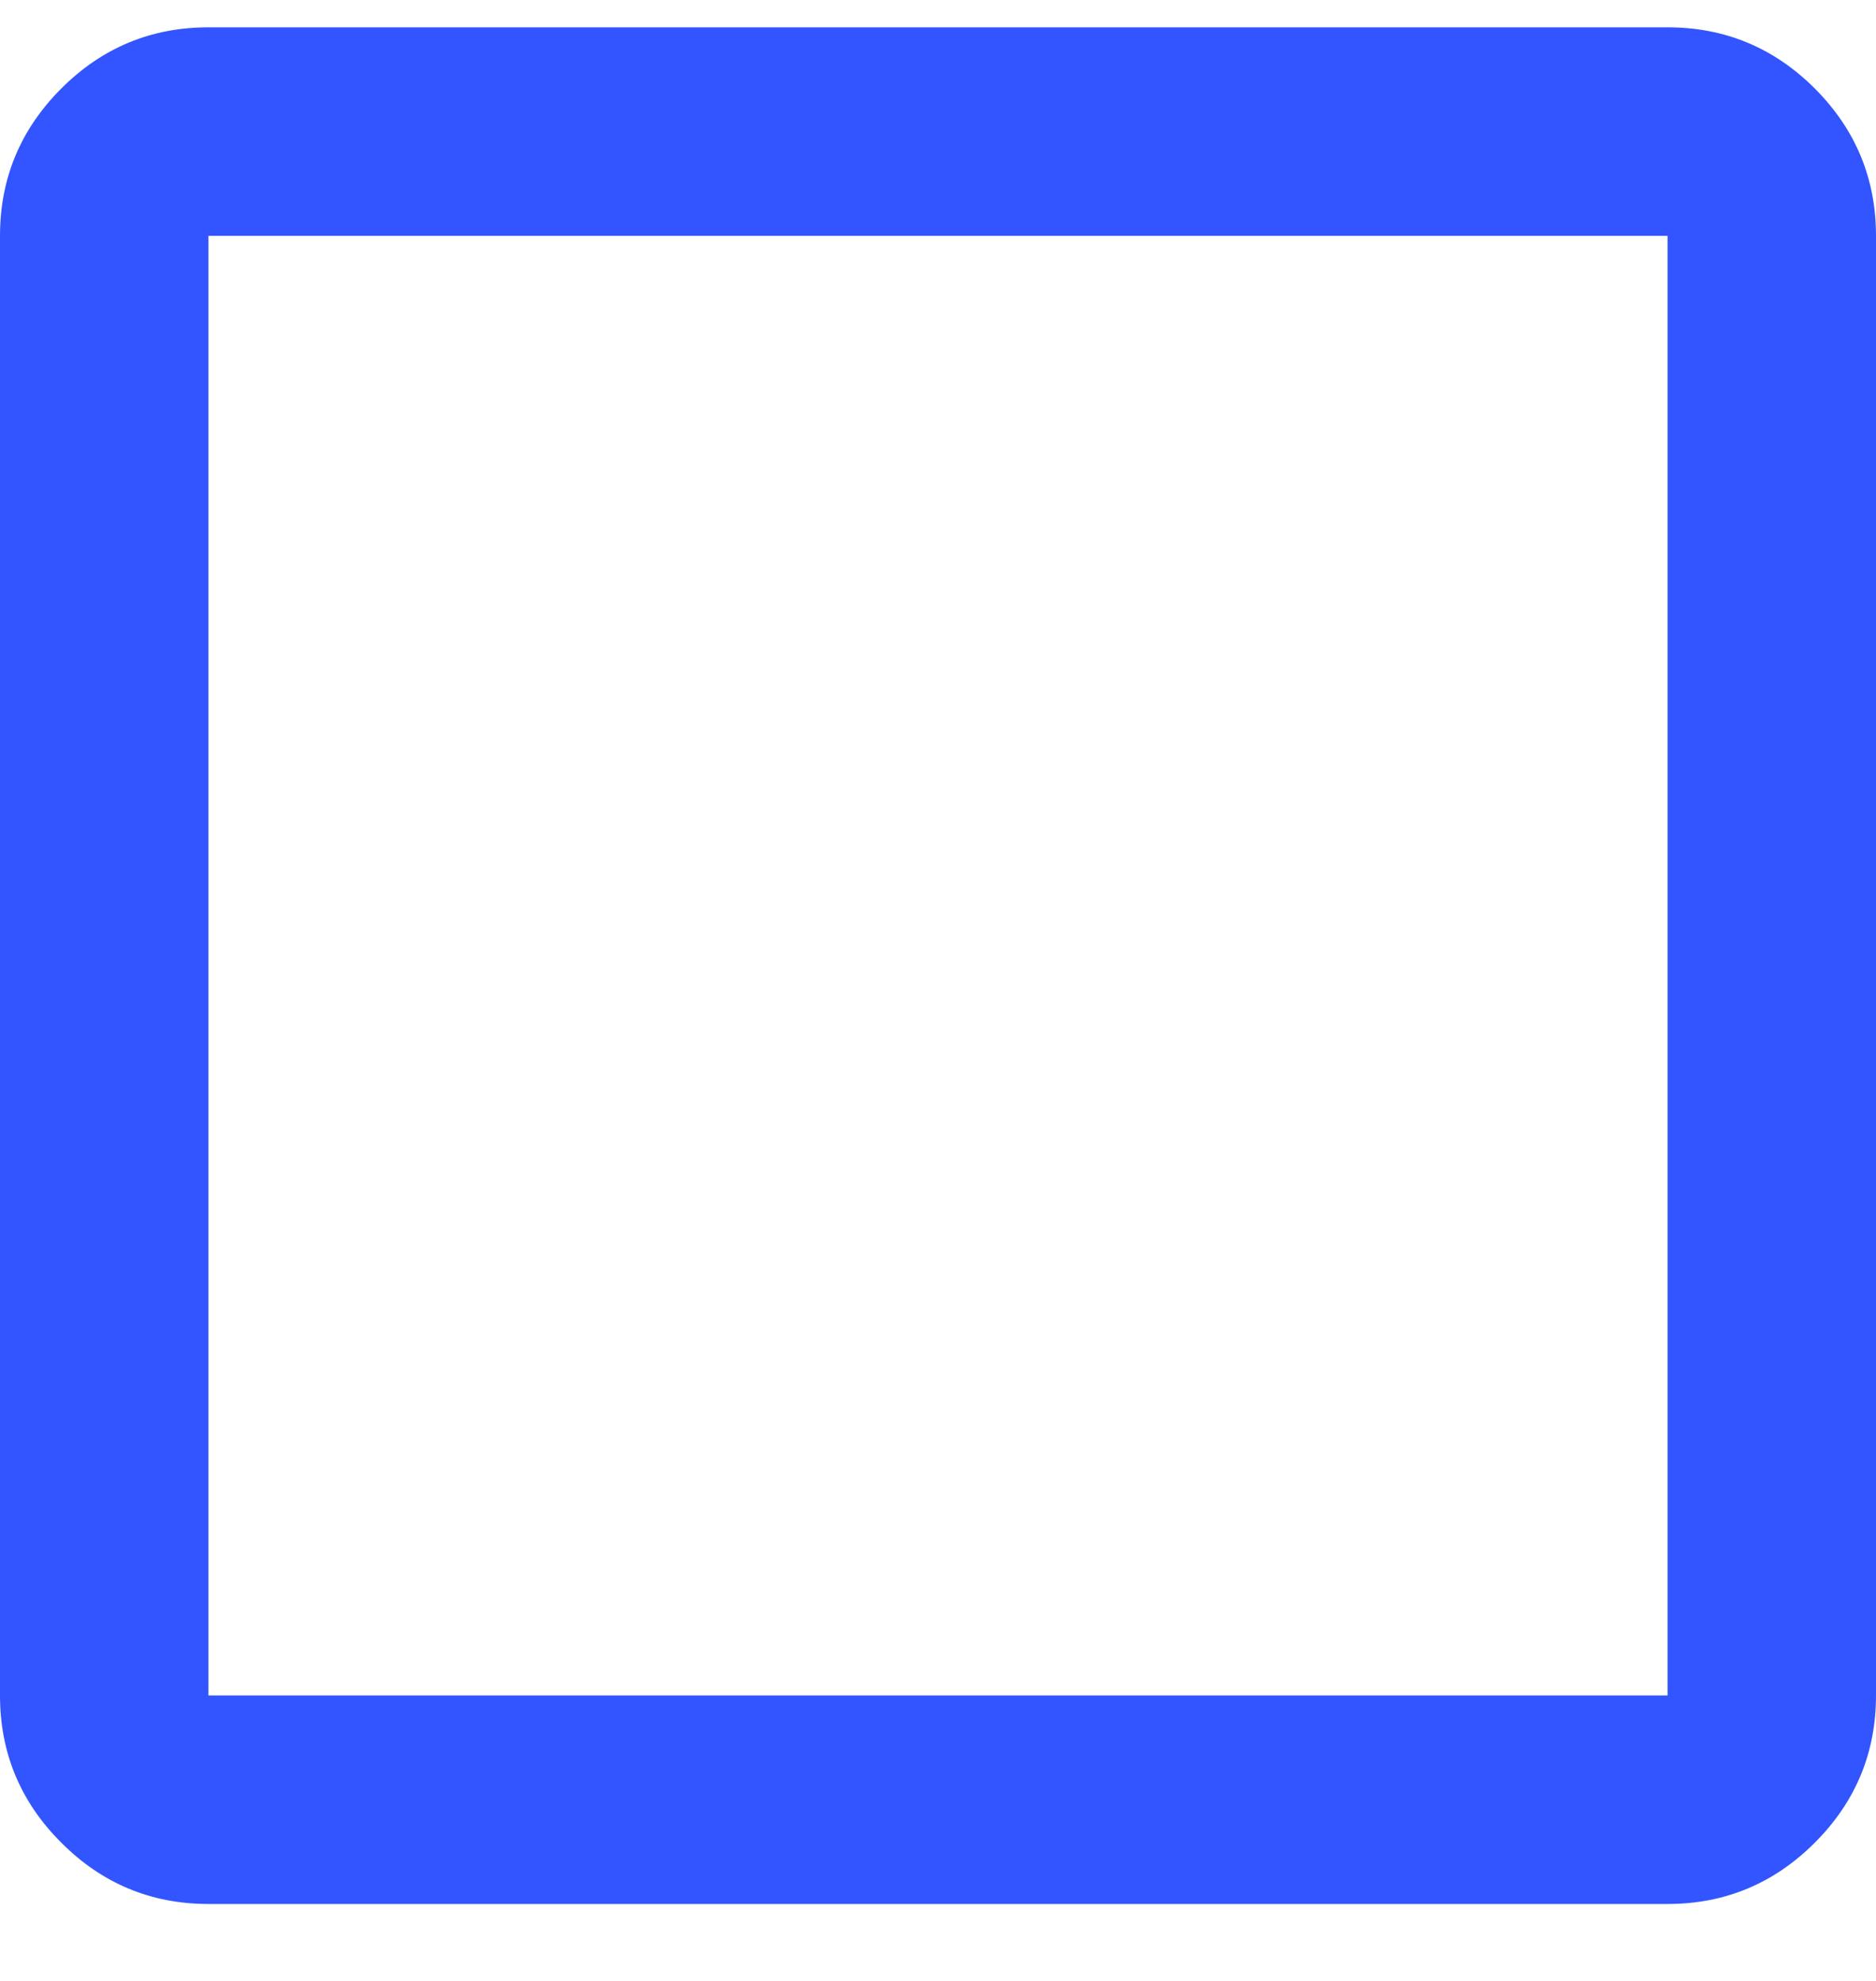 <svg width="18" height="19" viewBox="0 0 18 19" fill="none" xmlns="http://www.w3.org/2000/svg">
<path d="M2 18.262C1.45 18.262 0.979 18.066 0.588 17.674C0.196 17.283 0 16.812 0 16.262V2.262C0 1.712 0.196 1.241 0.588 0.849C0.979 0.458 1.45 0.262 2 0.262H16C16.55 0.262 17.021 0.458 17.413 0.849C17.804 1.241 18 1.712 18 2.262V16.262C18 16.812 17.804 17.283 17.413 17.674C17.021 18.066 16.55 18.262 16 18.262H2ZM2 16.262H16V2.262H2V16.262Z" fill="#3355FF"/>
</svg>
